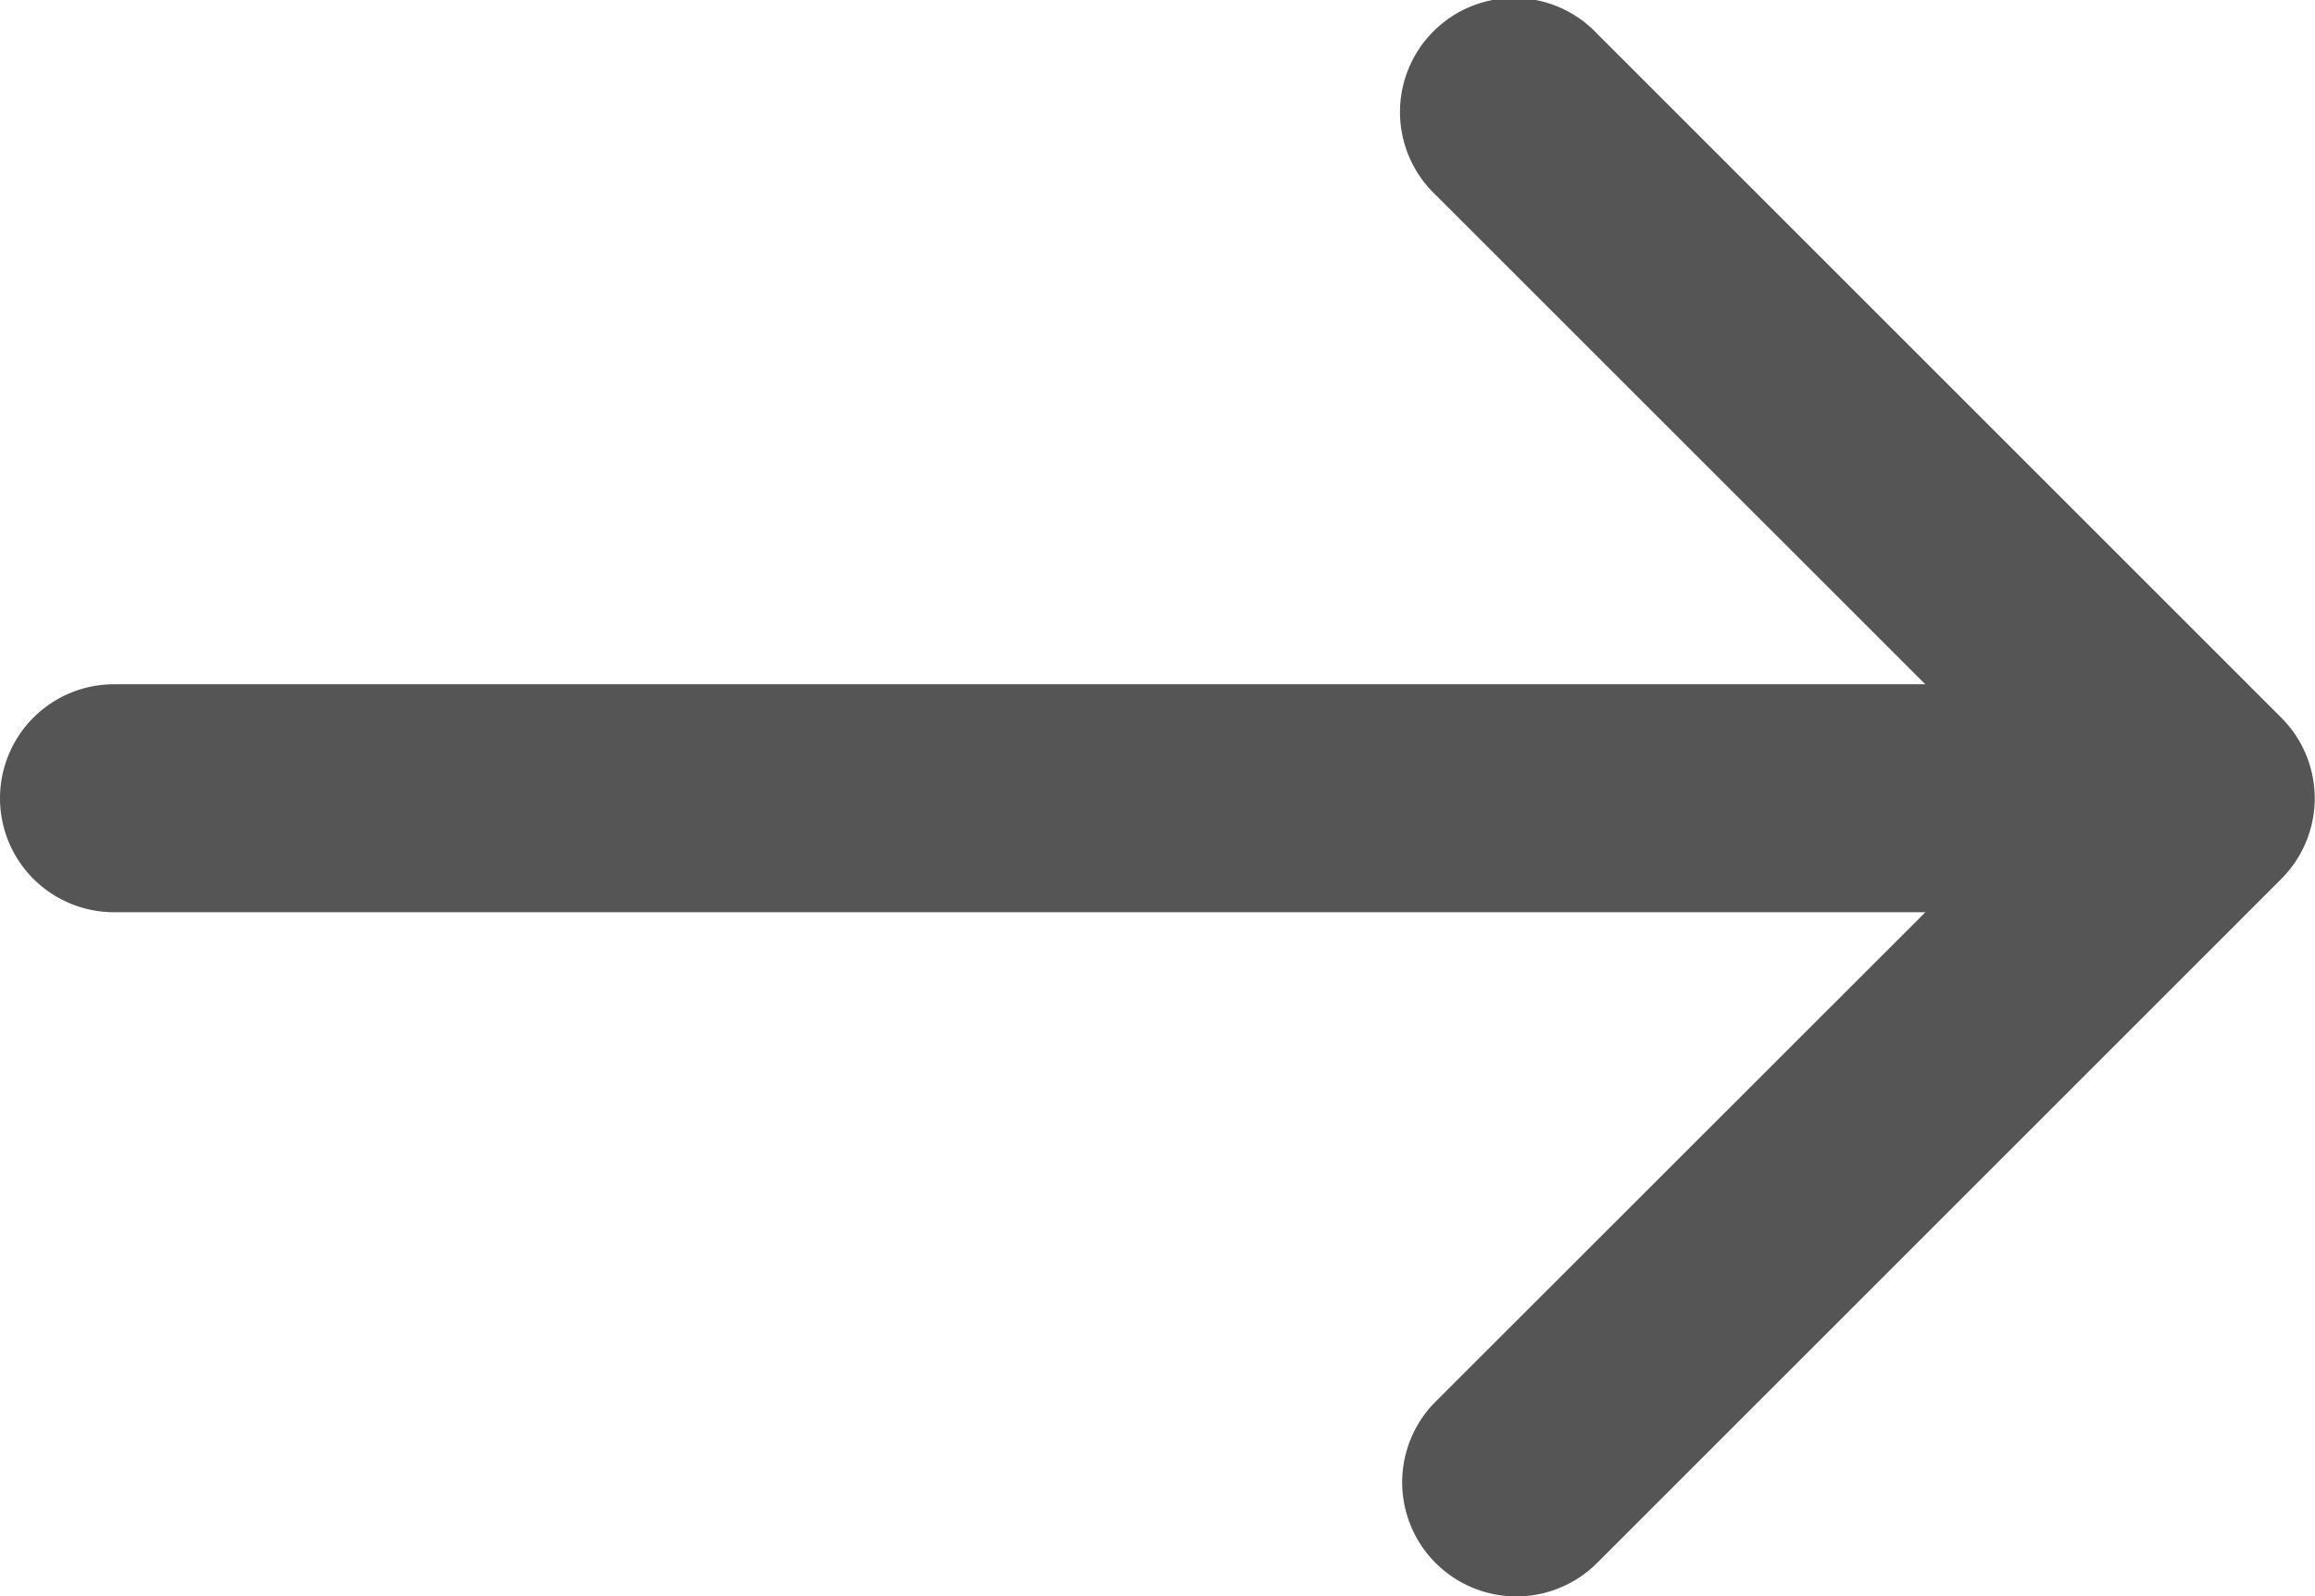 <svg xmlns="http://www.w3.org/2000/svg" width="16.448" height="11.345" viewBox="0 0 16.448 11.345">
  <g id="arrow-bar-right" transform="translate(-11 -13.498)">
    <g id="Group_19957" data-name="Group 19957" transform="translate(11 13.498)">
      <path id="Path_23709" data-name="Path 23709" d="M11,19.171a.81.81,0,0,0,.81.81H24.68L21.2,23.459a.811.811,0,0,0,1.147,1.147l4.861-4.861a.81.81,0,0,0,0-1.147l-4.861-4.861A.811.811,0,1,0,21.2,14.883l3.479,3.478H11.81A.81.81,0,0,0,11,19.171Z" transform="translate(-11 -13.498)" fill="#555" fill-rule="evenodd"/>
    </g>
  </g>
</svg>
